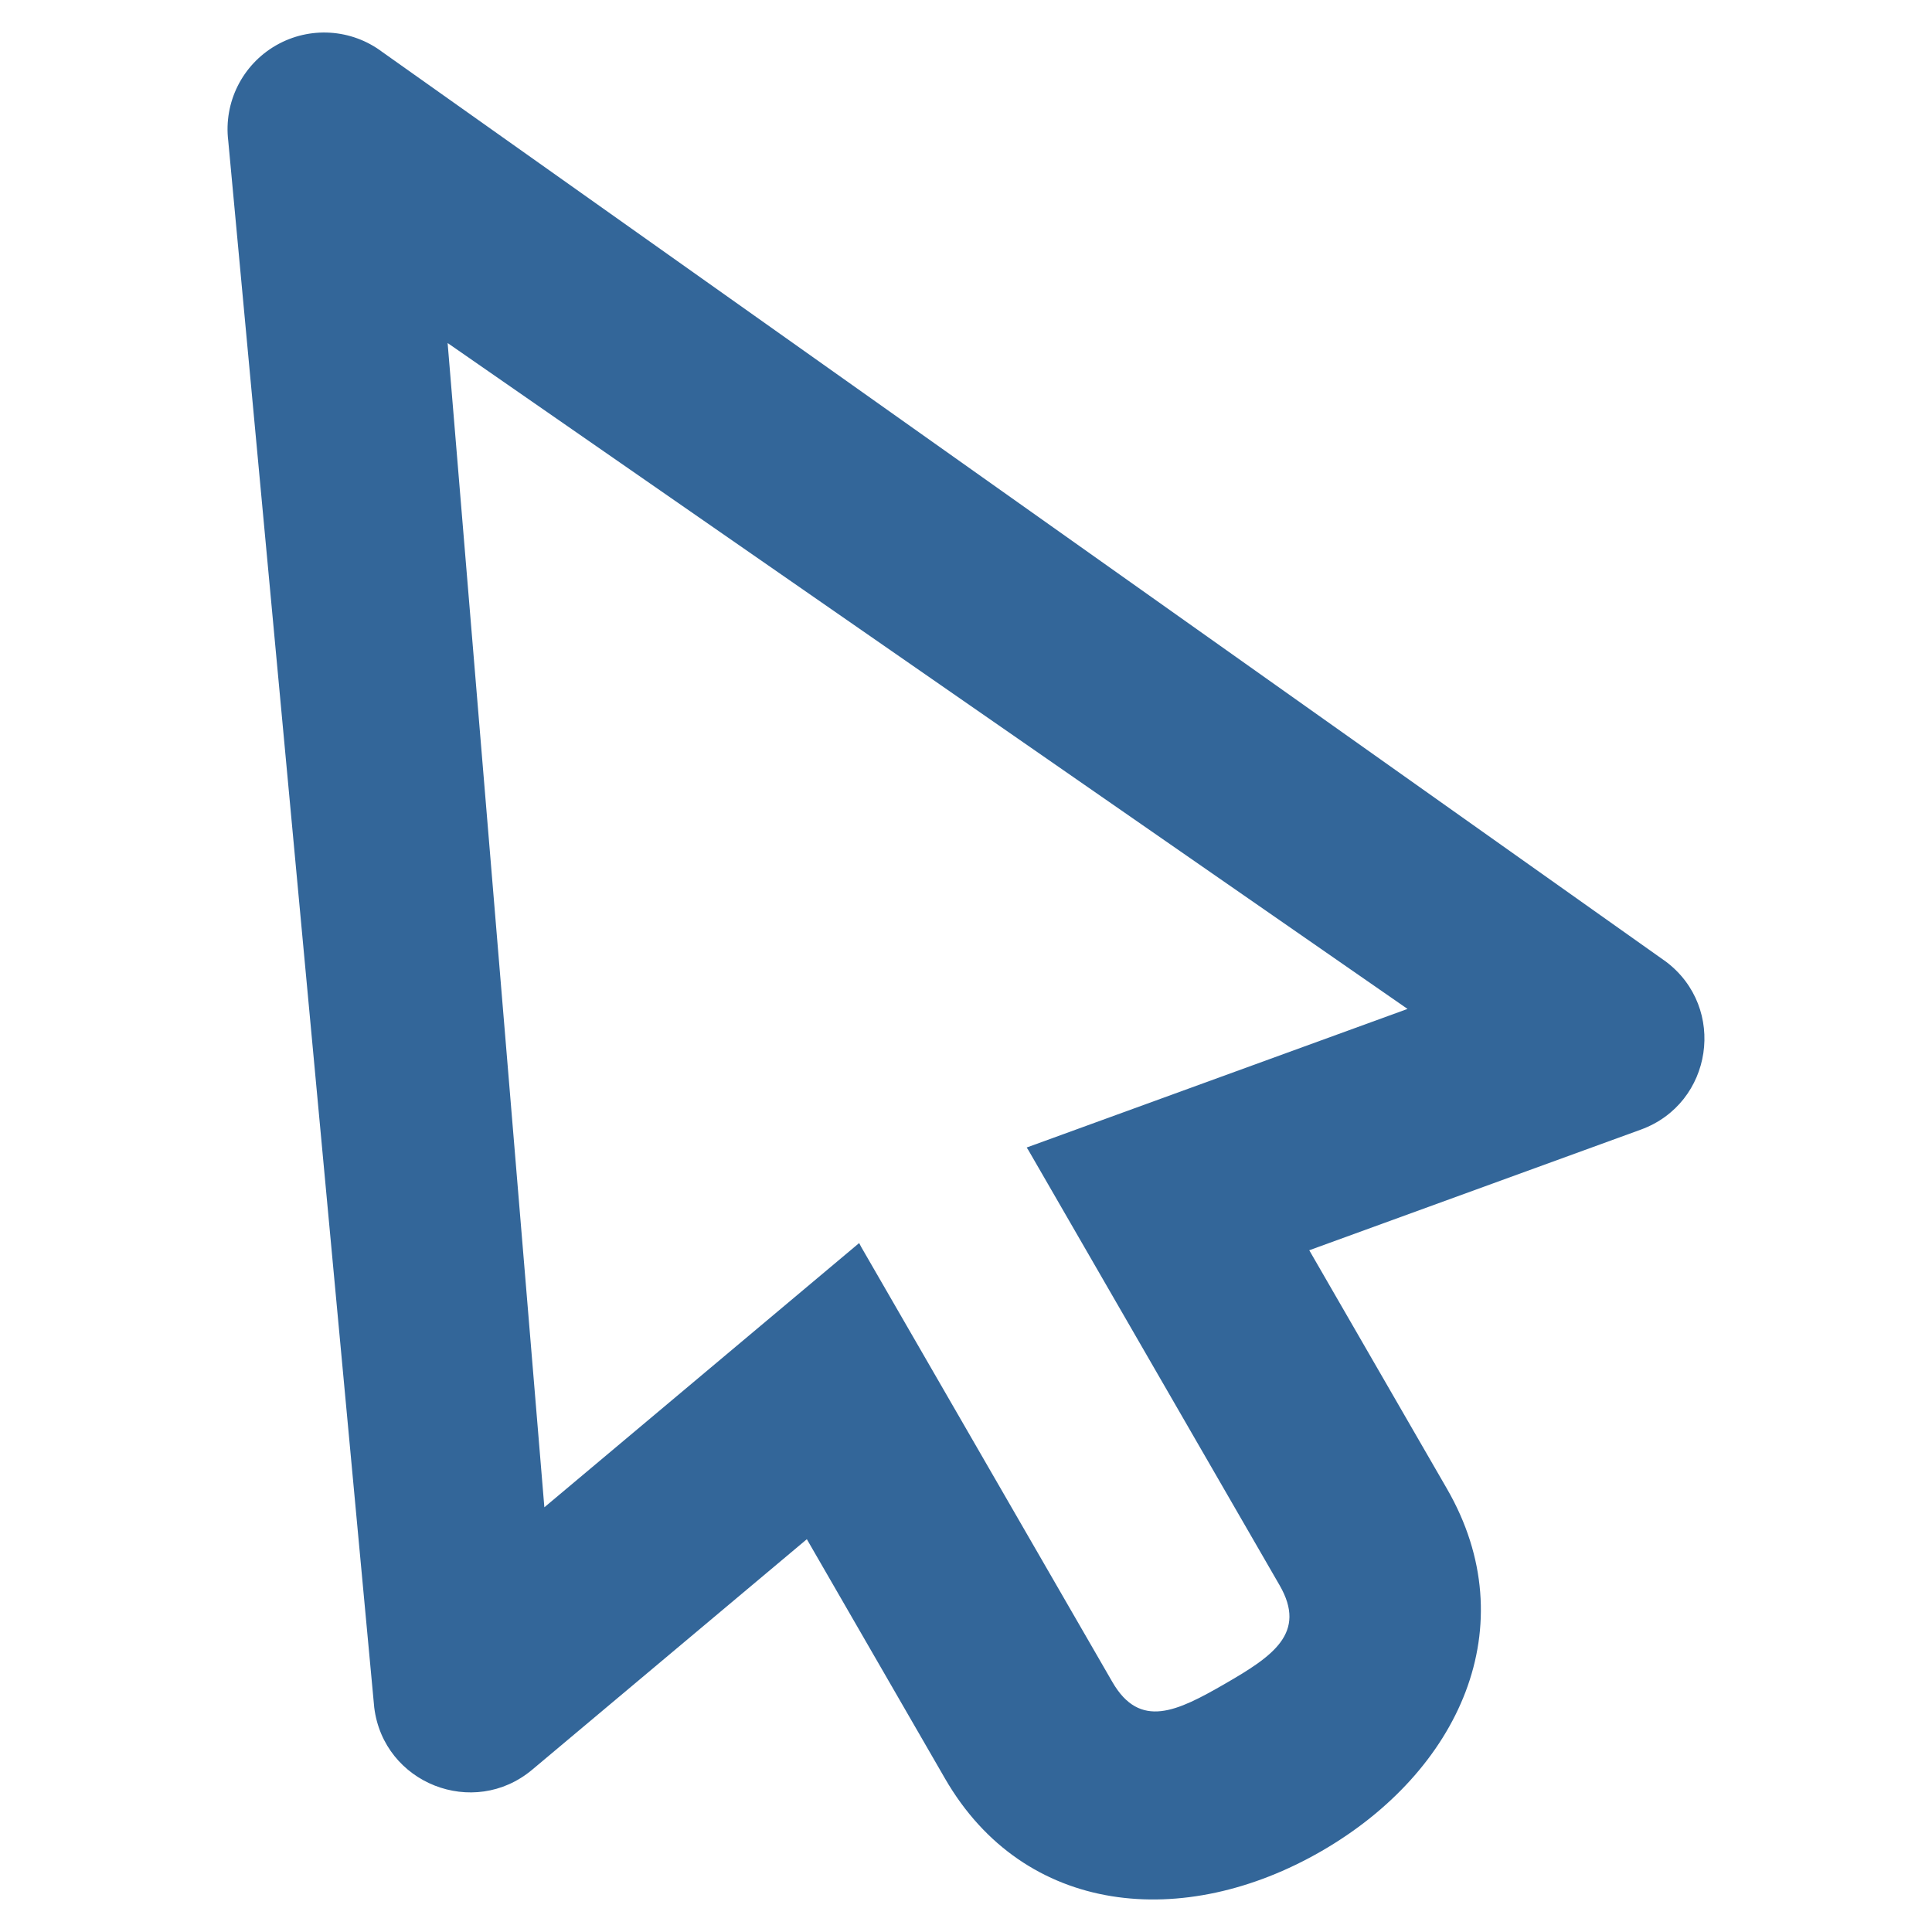 ﻿<?xml version="1.0" encoding="UTF-8" standalone="no"?>
<svg
   xmlns:dc="http://purl.org/dc/elements/1.1/"
   xmlns:cc="http://creativecommons.org/ns#"
   xmlns:rdf="http://www.w3.org/1999/02/22-rdf-syntax-ns#"
   xmlns:svg="http://www.w3.org/2000/svg"
   xmlns="http://www.w3.org/2000/svg"
   xmlns:sodipodi="http://sodipodi.sourceforge.net/DTD/sodipodi-0.dtd"
   xmlns:inkscape="http://www.inkscape.org/namespaces/inkscape"
   inkscape:version="1.0 (4035a4fb49, 2020-05-01)"
   sodipodi:docname="uEA3A-arrow-o.svg"
   id="svg4460"
   height="100"
   width="100"
   version="1.1">
  <sodipodi:namedview
     showguides="false"
     inkscape:document-rotation="0"
     inkscape:current-layer="svg4460"
     inkscape:window-maximized="1"
     inkscape:window-y="-8"
     inkscape:window-x="-8"
     inkscape:cy="39.273511"
     inkscape:cx="-10.929728"
     inkscape:zoom="5.3810826"
     showgrid="false"
     id="namedview11"
     inkscape:window-height="1017"
     inkscape:window-width="1920"
     inkscape:pageshadow="2"
     inkscape:pageopacity="0"
     guidetolerance="10"
     gridtolerance="10"
     objecttolerance="10"
     borderopacity="1"
     bordercolor="#666666"
     pagecolor="#ffffff" />
  <defs
     id="defs4462" />
  <path
     sodipodi:nodetypes="cccccssscccccccccssscccc"
     d="M 14.291,2.346 C 12.547,3.346 11.571,5.293 11.814,7.29 L 19.37,88.377 c 0.483,3.937 5.138,5.771 8.177,3.222 L 41.762,79.669 48.912,92.054 c 4.112,7.122 12.369,7.87 19.49,3.758 7.122,-4.112 10.602,-11.637 6.49,-18.758 l -7.125,-12.341 17.164,-6.245 c 3.727,-1.357 4.466,-6.306 1.298,-8.693 L 19.784,2.688 C 18.186,1.486 16.026,1.351 14.291,2.346 Z m 8.878,15.409 49.685,34.467 -19.713,7.173 0.092,0.143 13,22.517 c 1.428,2.474 -0.356,3.67 -2.83,5.098 -2.474,1.428 -4.402,2.376 -5.83,-0.098 l -13,-22.517 -0.103,-0.198 -16.294,13.677 z"
     style="color:#000000;font-style:normal;font-variant:normal;font-weight:normal;font-stretch:normal;font-size:medium;line-height:normal;font-family:sans-serif;font-variant-ligatures:normal;font-variant-position:normal;font-variant-caps:normal;font-variant-numeric:normal;font-variant-alternates:normal;font-variant-east-asian:normal;font-feature-settings:normal;font-variation-settings:normal;text-indent:0;text-align:start;text-decoration:none;text-decoration-line:none;text-decoration-style:solid;text-decoration-color:#000000;letter-spacing:normal;word-spacing:normal;text-transform:none;writing-mode:lr-tb;direction:ltr;text-orientation:mixed;dominant-baseline:auto;baseline-shift:baseline;text-anchor:start;white-space:normal;shape-padding:0;shape-margin:0;inline-size:0;clip-rule:nonzero;display:inline;overflow:visible;visibility:visible;isolation:auto;mix-blend-mode:normal;color-interpolation:sRGB;color-interpolation-filters:linearRGB;solid-color:#000000;solid-opacity:1;vector-effect:none;fill:rgb(51, 102, 153);fill-opacity:1;fill-rule:nonzero;stroke:none;stroke-width:10;stroke-linecap:round;stroke-linejoin:round;stroke-miterlimit:4;stroke-dasharray:none;stroke-dashoffset:20;stroke-opacity:1;color-rendering:auto;image-rendering:auto;shape-rendering:auto;text-rendering:auto;enable-background:accumulate;stop-color:#000000"
     id="path936" />
</svg>
